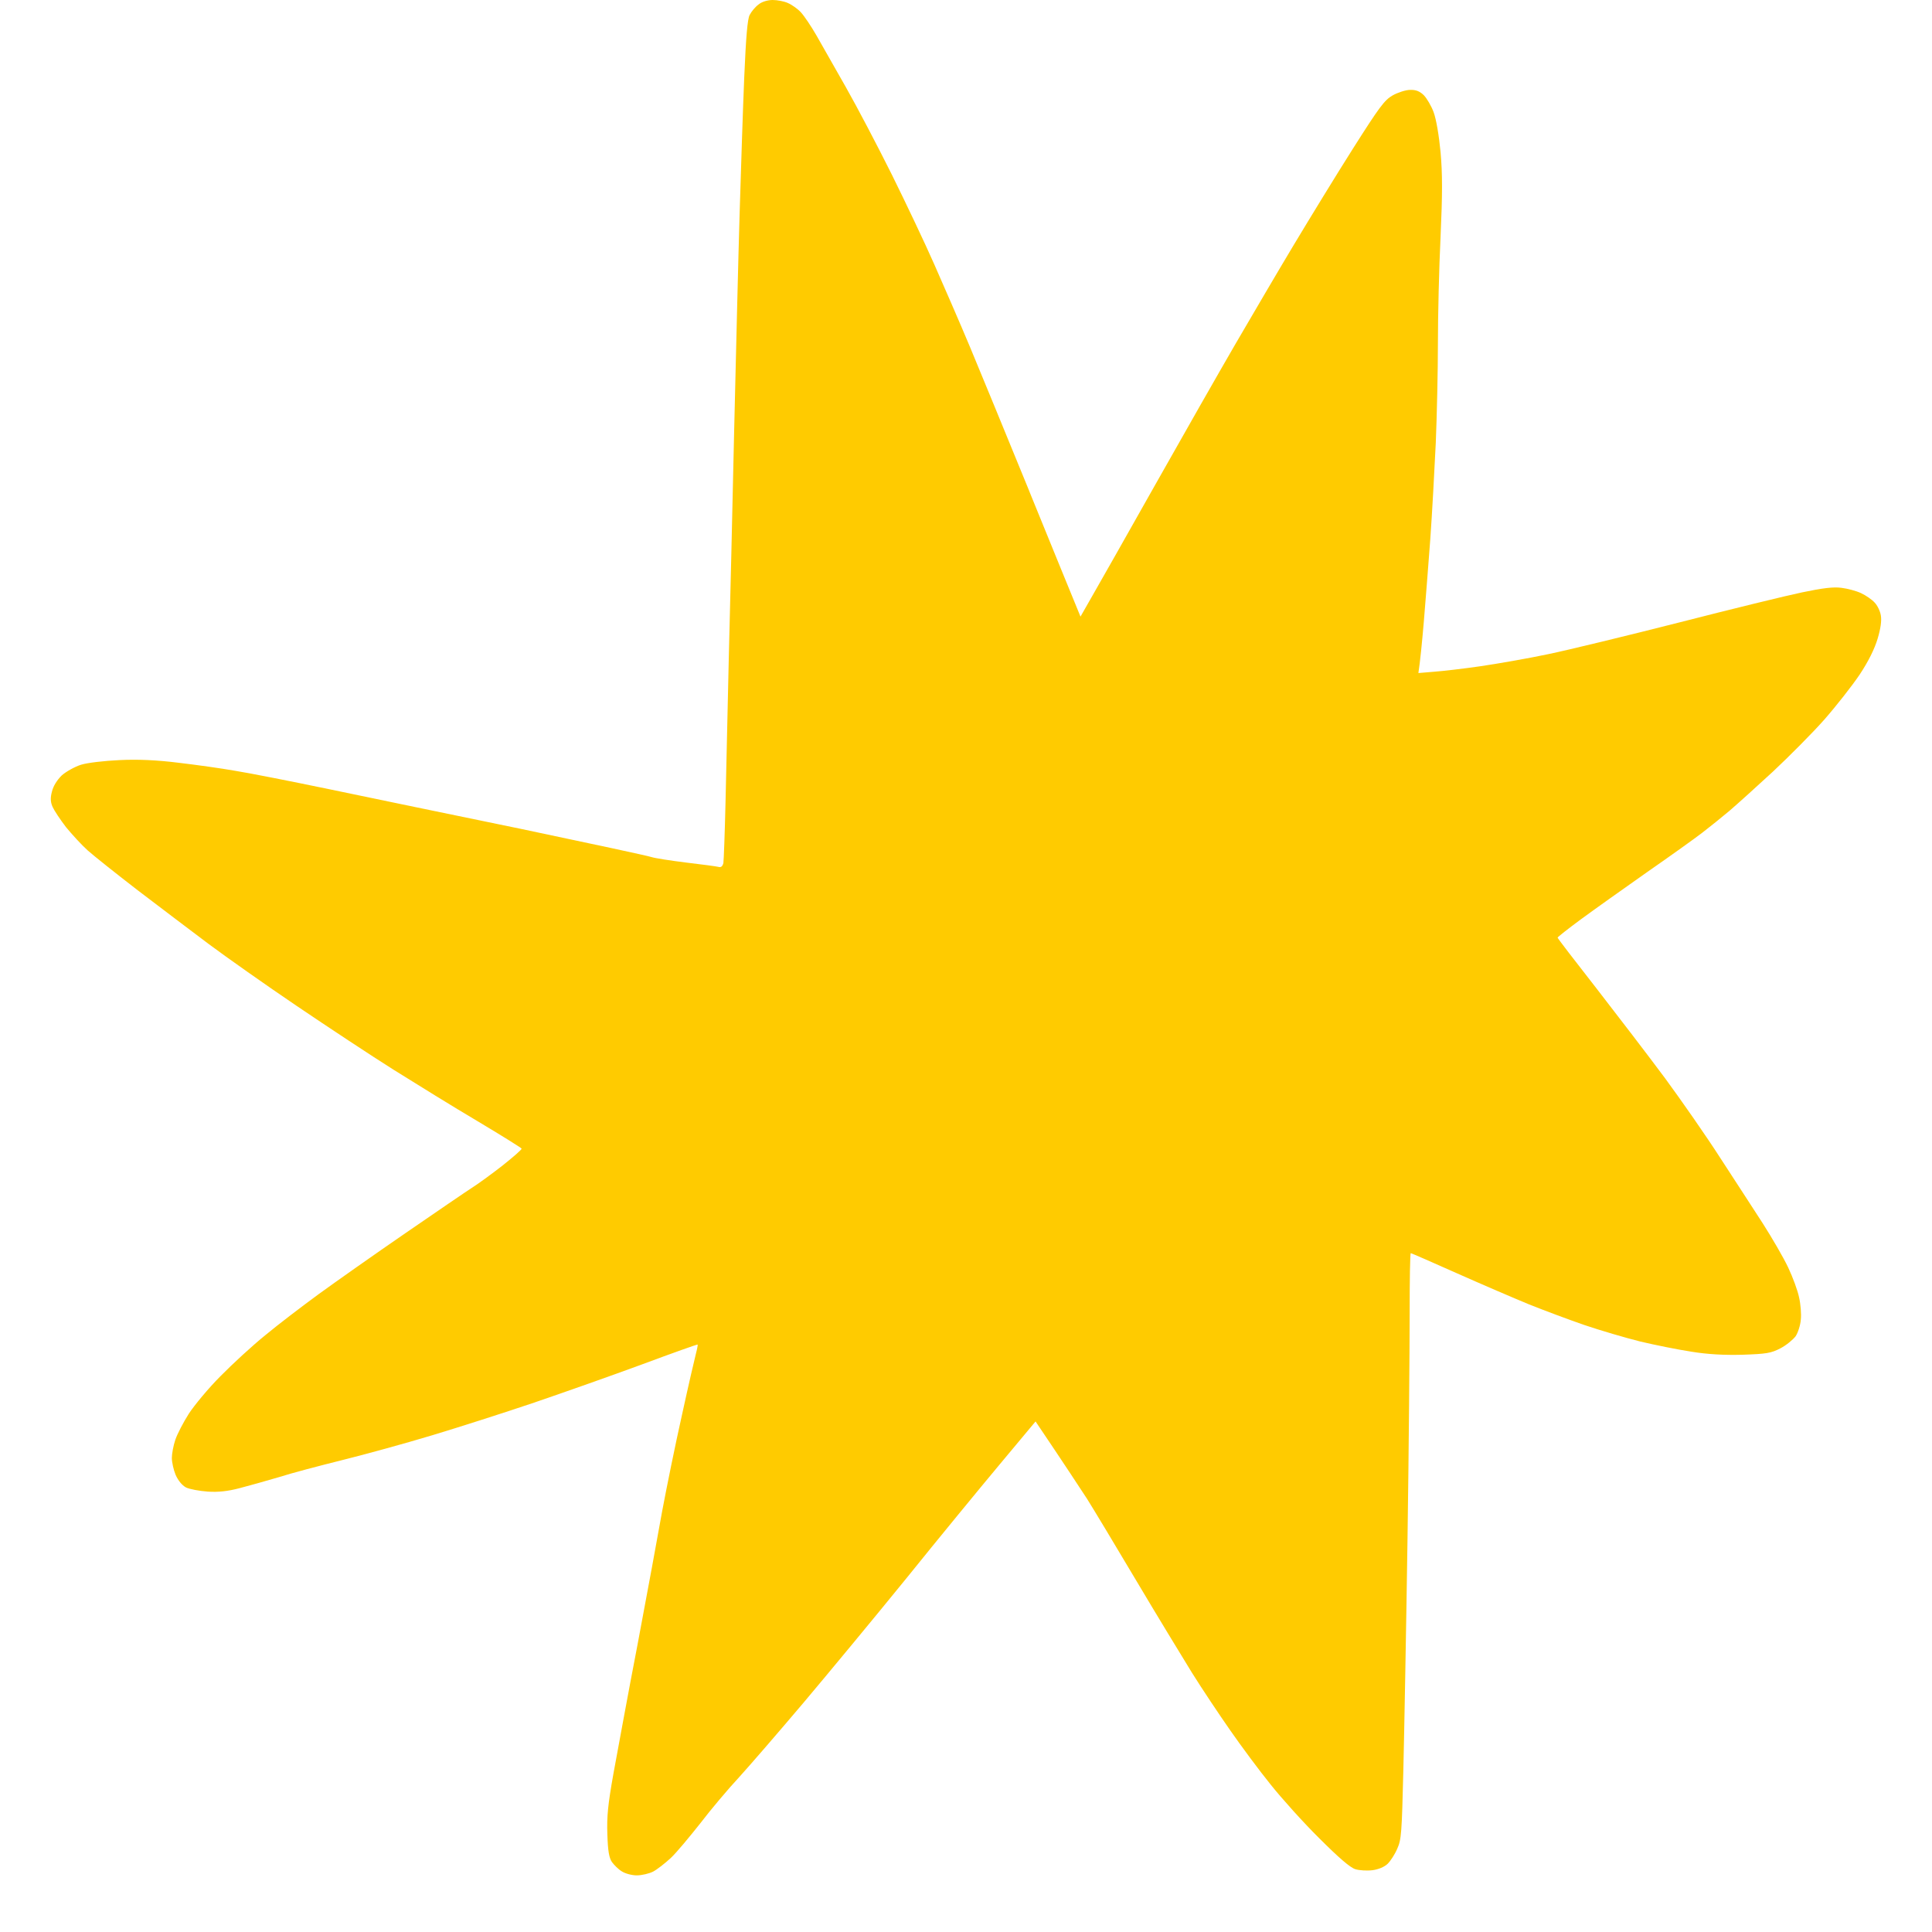 <svg width="19" height="19" viewBox="0 0 19 19" fill="none" xmlns="http://www.w3.org/2000/svg">
<path d="M7.372 0.148C7.39 0.113 7.428 0.067 7.46 0.044C7.492 0.017 7.55 0 7.599 0C7.644 0 7.713 0.013 7.749 0.03C7.787 0.046 7.845 0.087 7.877 0.122C7.909 0.157 7.978 0.259 8.029 0.348C8.081 0.438 8.211 0.668 8.32 0.86C8.429 1.052 8.632 1.439 8.772 1.72C8.911 2.001 9.099 2.397 9.189 2.602C9.279 2.807 9.439 3.172 9.542 3.419C9.644 3.665 9.903 4.292 10.115 4.812L10.135 4.862C10.34 5.364 10.531 5.834 10.626 6.064L10.744 5.857C10.81 5.744 11.086 5.254 11.36 4.769C11.634 4.283 11.989 3.66 12.148 3.386C12.308 3.112 12.567 2.669 12.725 2.406C12.883 2.143 13.144 1.716 13.307 1.459C13.564 1.054 13.615 0.984 13.696 0.938C13.746 0.91 13.825 0.884 13.867 0.884C13.923 0.882 13.962 0.897 14.002 0.936C14.032 0.967 14.077 1.043 14.099 1.104C14.124 1.171 14.152 1.335 14.167 1.496C14.186 1.709 14.186 1.905 14.167 2.33C14.152 2.635 14.141 3.105 14.141 3.375C14.141 3.645 14.131 4.085 14.12 4.355C14.107 4.625 14.084 5.052 14.066 5.302C14.047 5.552 14.019 5.92 14.002 6.119C13.985 6.317 13.966 6.51 13.949 6.619L14.103 6.606C14.188 6.6 14.394 6.576 14.559 6.552C14.723 6.528 15.023 6.476 15.222 6.434C15.421 6.393 16.005 6.251 16.516 6.121C17.027 5.99 17.571 5.857 17.725 5.825C17.926 5.783 18.033 5.77 18.11 5.781C18.168 5.788 18.255 5.811 18.302 5.833C18.349 5.855 18.409 5.896 18.435 5.925C18.463 5.953 18.491 6.012 18.497 6.053C18.506 6.103 18.495 6.182 18.465 6.282C18.435 6.382 18.375 6.504 18.288 6.635C18.213 6.746 18.056 6.946 17.939 7.079C17.821 7.212 17.594 7.44 17.436 7.588C17.278 7.734 17.085 7.908 17.008 7.974C16.931 8.039 16.811 8.135 16.741 8.189C16.67 8.244 16.424 8.42 16.195 8.579C15.966 8.74 15.675 8.947 15.547 9.041C15.421 9.134 15.318 9.215 15.318 9.221C15.318 9.228 15.489 9.45 15.697 9.716C15.904 9.983 16.21 10.382 16.375 10.604C16.538 10.826 16.784 11.179 16.918 11.388C17.055 11.597 17.241 11.886 17.335 12.03C17.427 12.174 17.541 12.37 17.586 12.466C17.631 12.561 17.68 12.694 17.693 12.76C17.708 12.825 17.716 12.923 17.71 12.977C17.706 13.032 17.682 13.106 17.659 13.141C17.633 13.175 17.567 13.23 17.509 13.26C17.417 13.308 17.37 13.315 17.137 13.323C16.957 13.328 16.792 13.319 16.634 13.293C16.503 13.273 16.279 13.228 16.131 13.193C15.983 13.156 15.739 13.084 15.585 13.032C15.431 12.979 15.188 12.888 15.04 12.829C14.892 12.768 14.573 12.631 14.328 12.522C14.084 12.413 13.88 12.324 13.874 12.324C13.867 12.324 13.863 12.596 13.863 12.927C13.863 13.26 13.855 14.253 13.842 15.133C13.829 16.013 13.81 17.038 13.801 17.408C13.786 18.022 13.782 18.092 13.741 18.181C13.718 18.236 13.675 18.301 13.647 18.329C13.615 18.36 13.557 18.384 13.5 18.392C13.446 18.399 13.369 18.395 13.328 18.382C13.277 18.366 13.164 18.268 12.975 18.079C12.821 17.927 12.605 17.687 12.496 17.55C12.385 17.413 12.207 17.173 12.098 17.016C11.989 16.86 11.82 16.607 11.722 16.45C11.626 16.294 11.379 15.889 11.176 15.547C10.973 15.205 10.755 14.843 10.691 14.741C10.624 14.639 10.485 14.425 10.184 13.979L9.835 14.397C9.642 14.628 9.225 15.135 8.911 15.525C8.594 15.915 8.14 16.463 7.903 16.744C7.665 17.025 7.381 17.354 7.272 17.474C7.161 17.593 6.987 17.8 6.887 17.931C6.784 18.061 6.656 18.216 6.598 18.271C6.54 18.325 6.461 18.386 6.423 18.406C6.386 18.425 6.313 18.443 6.262 18.443C6.213 18.443 6.147 18.425 6.114 18.403C6.082 18.384 6.04 18.342 6.018 18.312C5.99 18.271 5.978 18.203 5.973 18.04C5.967 17.863 5.978 17.75 6.033 17.441C6.072 17.232 6.176 16.657 6.271 16.167C6.363 15.677 6.472 15.089 6.512 14.861C6.555 14.632 6.641 14.207 6.707 13.914C6.771 13.62 6.835 13.345 6.846 13.304C6.857 13.263 6.863 13.226 6.861 13.223C6.859 13.219 6.615 13.306 6.322 13.415C6.027 13.524 5.545 13.694 5.252 13.794C4.957 13.894 4.506 14.038 4.247 14.116C3.988 14.194 3.592 14.303 3.37 14.358C3.145 14.414 2.863 14.488 2.739 14.528C2.614 14.565 2.441 14.613 2.353 14.636C2.242 14.665 2.148 14.676 2.043 14.669C1.96 14.663 1.863 14.645 1.829 14.628C1.789 14.606 1.752 14.56 1.727 14.504C1.707 14.456 1.69 14.38 1.69 14.338C1.69 14.297 1.705 14.216 1.724 14.16C1.744 14.101 1.804 13.986 1.857 13.903C1.911 13.82 2.05 13.652 2.169 13.533C2.289 13.411 2.486 13.23 2.61 13.13C2.734 13.027 2.97 12.847 3.134 12.727C3.299 12.607 3.682 12.337 3.986 12.128C4.29 11.919 4.585 11.717 4.64 11.682C4.696 11.647 4.831 11.549 4.94 11.464C5.047 11.379 5.132 11.305 5.13 11.296C5.126 11.288 4.931 11.166 4.696 11.026C4.461 10.887 4.091 10.658 3.872 10.521C3.654 10.384 3.226 10.101 2.92 9.894C2.614 9.687 2.223 9.411 2.05 9.282C1.878 9.152 1.564 8.916 1.354 8.755C1.145 8.594 0.924 8.418 0.862 8.363C0.802 8.309 0.706 8.204 0.648 8.133C0.593 8.061 0.533 7.971 0.518 7.937C0.496 7.889 0.494 7.847 0.511 7.784C0.524 7.73 0.561 7.671 0.608 7.625C0.65 7.588 0.736 7.54 0.796 7.521C0.86 7.501 1.025 7.482 1.177 7.475C1.356 7.466 1.547 7.475 1.754 7.501C1.926 7.521 2.176 7.556 2.311 7.58C2.445 7.601 2.865 7.684 3.241 7.762C3.618 7.841 4.469 8.017 5.135 8.154C5.8 8.294 6.371 8.416 6.408 8.429C6.442 8.44 6.596 8.464 6.75 8.483C6.902 8.501 7.045 8.52 7.064 8.525C7.092 8.533 7.105 8.52 7.114 8.488C7.118 8.459 7.128 8.194 7.135 7.893C7.141 7.595 7.156 6.957 7.167 6.478C7.18 5.999 7.203 4.988 7.22 4.235C7.238 3.482 7.261 2.515 7.274 2.09C7.287 1.666 7.306 1.067 7.319 0.762C7.336 0.364 7.351 0.189 7.372 0.148Z" fill="#FFCB00"/>
</svg>
